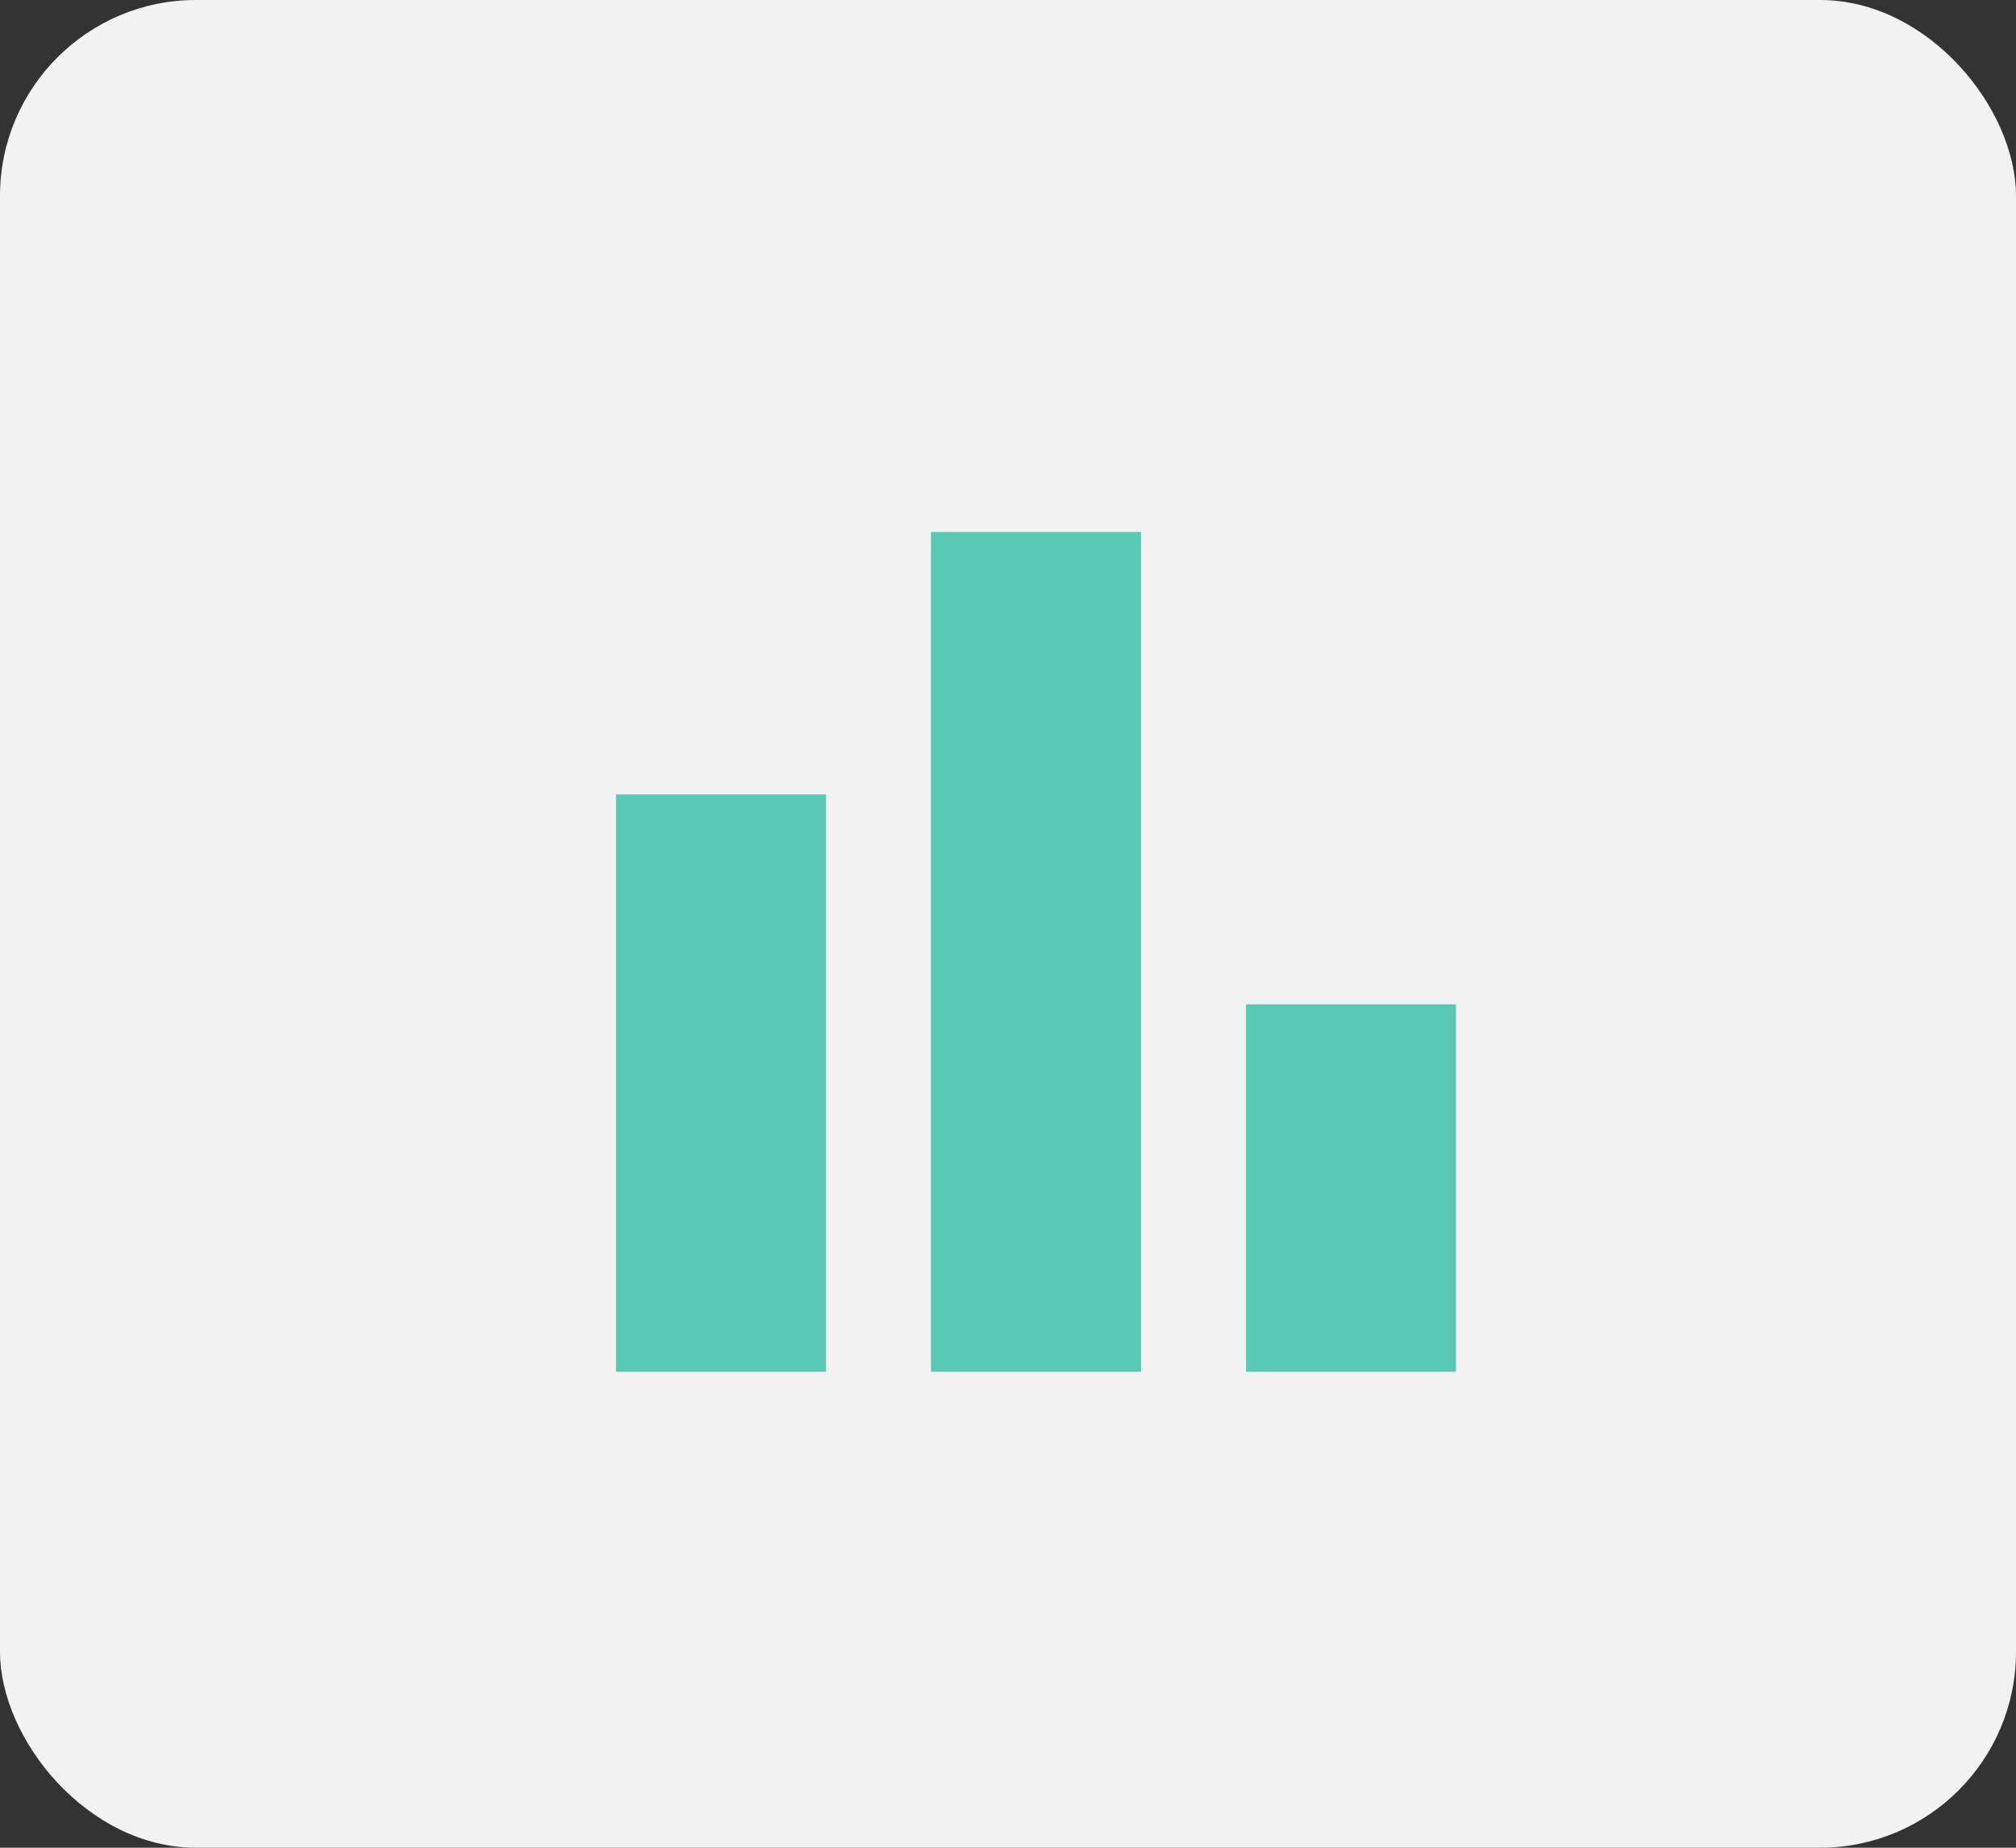 <svg width="72" height="66" viewBox="0 0 72 66" fill="none" xmlns="http://www.w3.org/2000/svg">
<rect x="0" y="0" width="72" height="66" fill="#333333" stroke="none"/>
<rect width="72" height="66" rx="7" fill="#F2F2F2"/>
<path d="M22 49V28.375H29.5V49H22ZM33.25 49V19H40.75V49H33.25ZM44.5 49V35.875H52V49H44.5Z" fill="#5AC9B4"/>
</svg>

